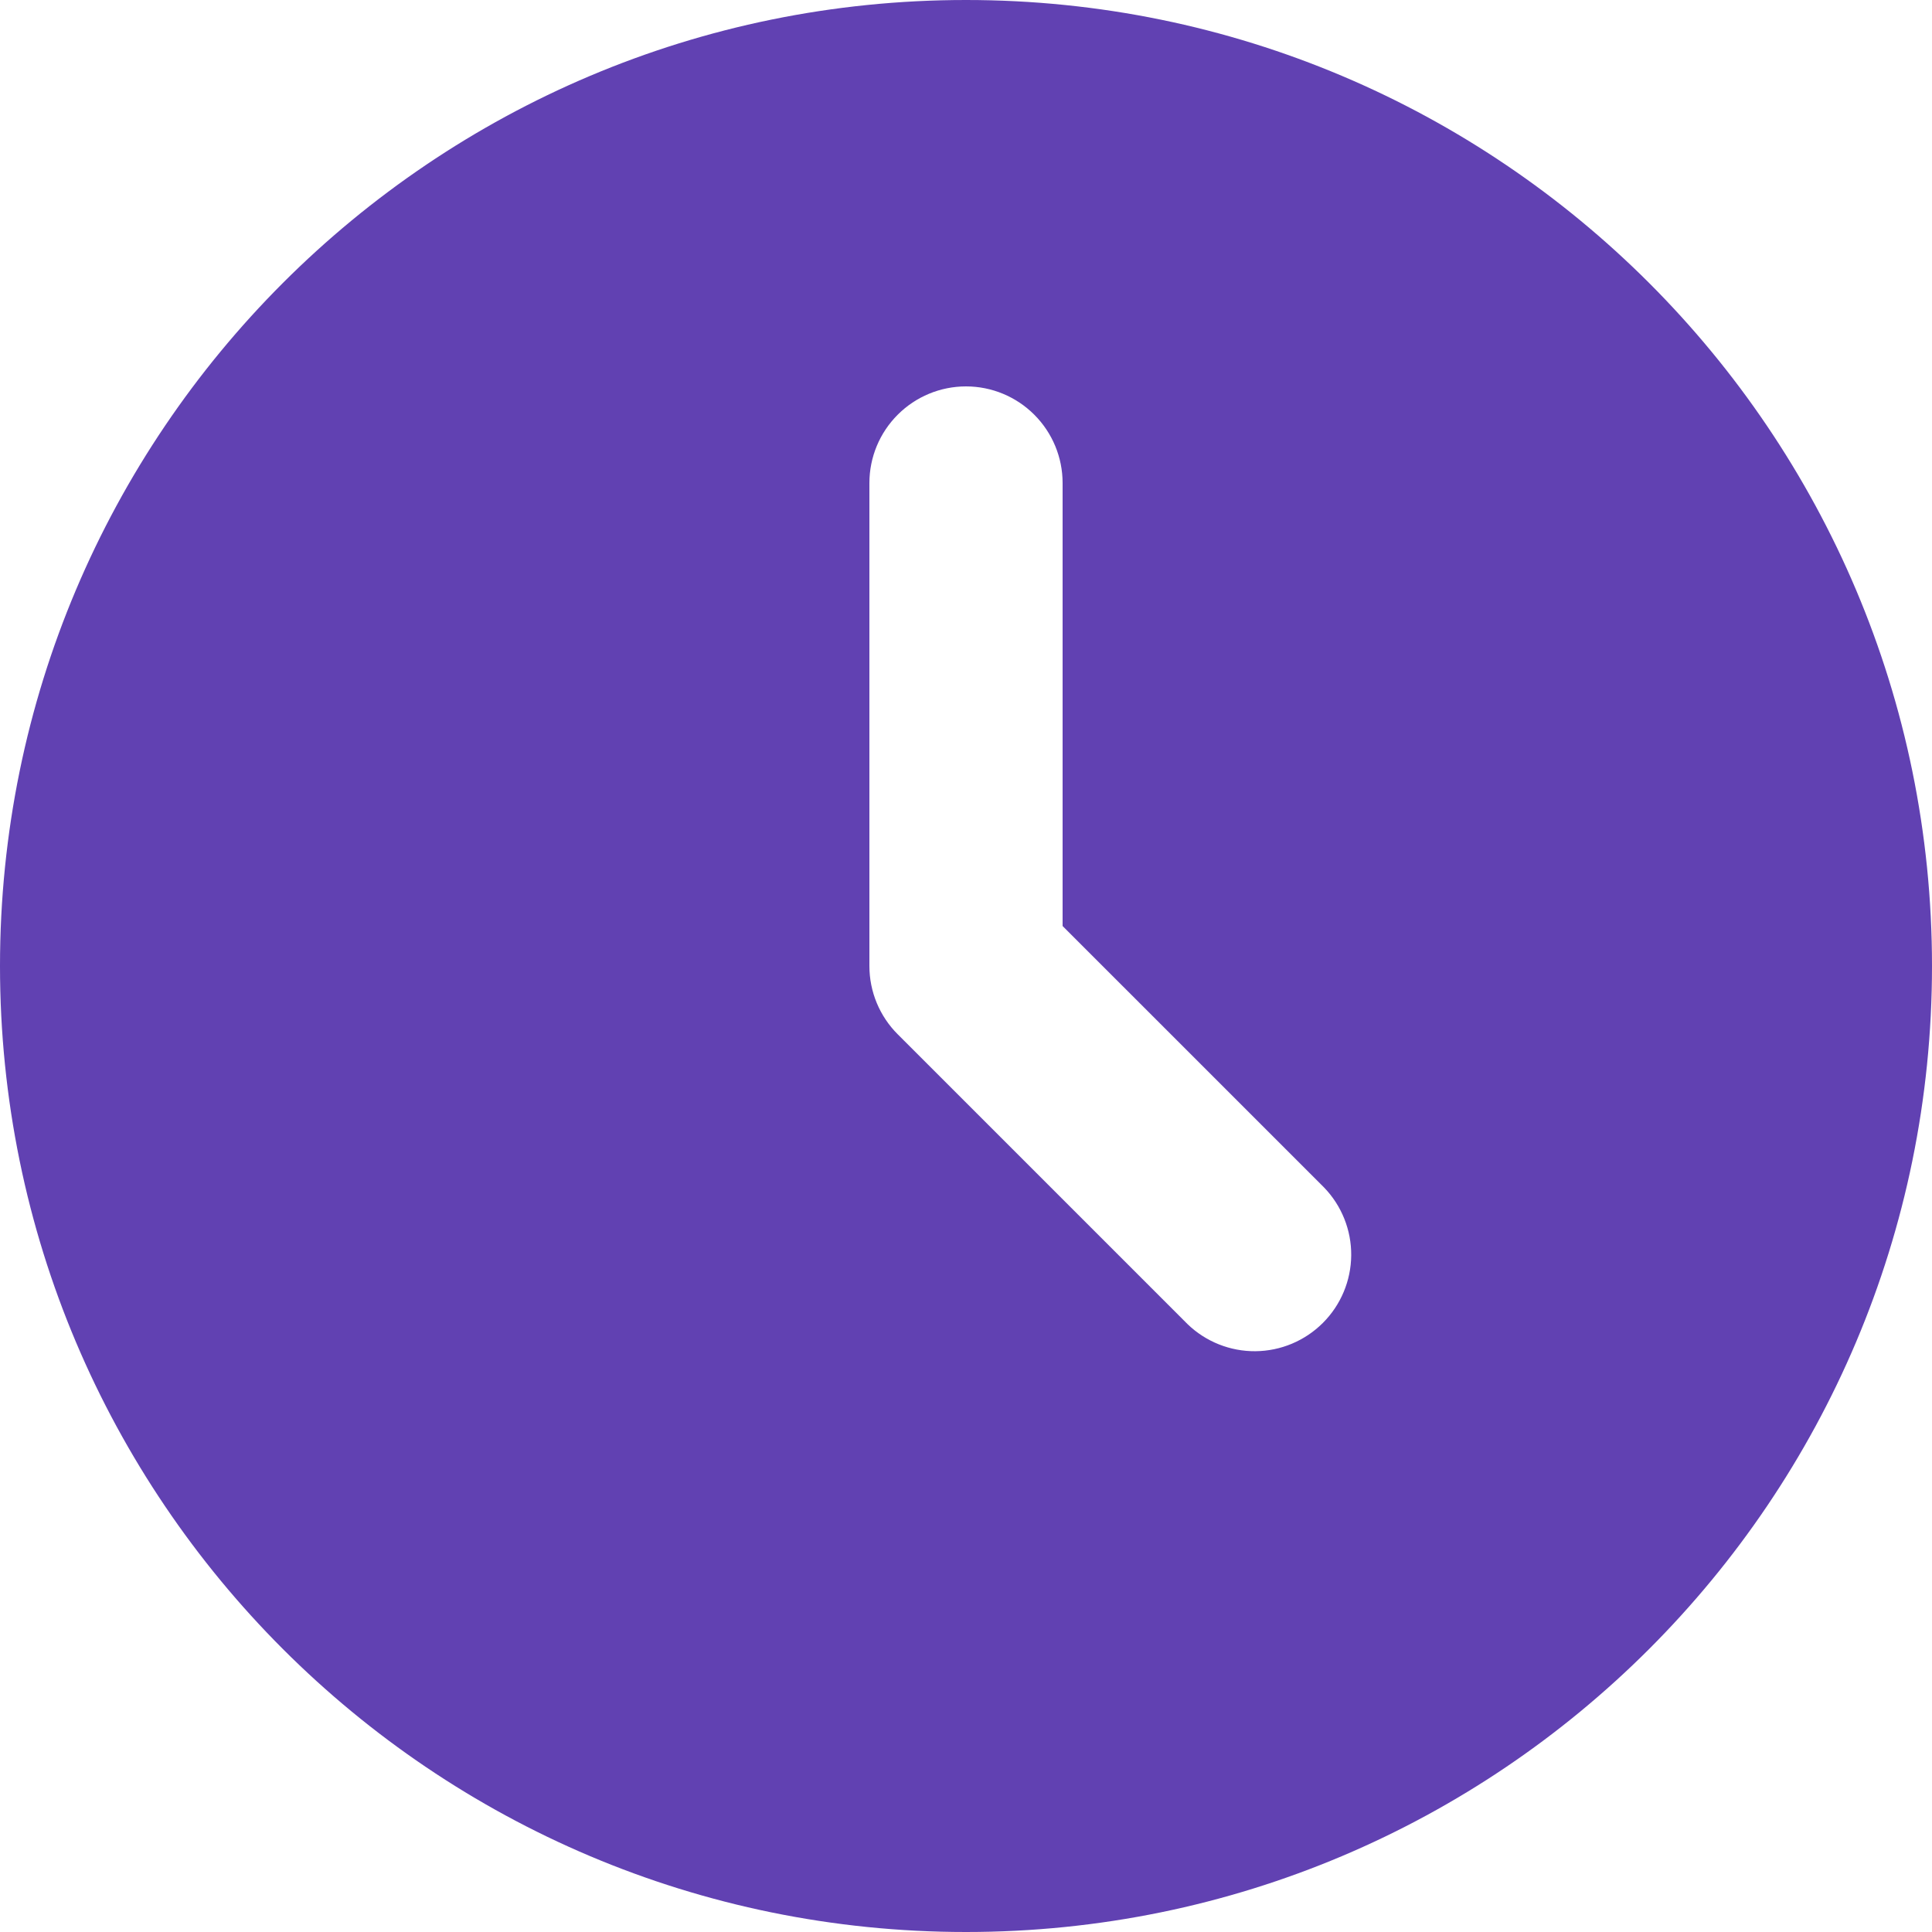 <svg width="26" height="26" viewBox="0 0 26 26" fill="none" xmlns="http://www.w3.org/2000/svg">
<path d="M13 0C20.18 0 26 5.82 26 13C26 20.18 20.18 26 13 26C5.82 26 0 20.18 0 13C0 5.82 5.82 0 13 0ZM13 5.2C12.655 5.2 12.325 5.337 12.081 5.581C11.837 5.825 11.7 6.155 11.7 6.5V13C11.7 13.345 11.837 13.675 12.081 13.919L15.981 17.819C16.226 18.056 16.555 18.187 16.895 18.184C17.236 18.181 17.562 18.044 17.803 17.803C18.044 17.562 18.181 17.236 18.184 16.895C18.187 16.555 18.056 16.226 17.819 15.981L14.3 12.462V6.5C14.3 6.155 14.163 5.825 13.919 5.581C13.675 5.337 13.345 5.2 13 5.2Z" fill="#6141B2"/>
</svg>
